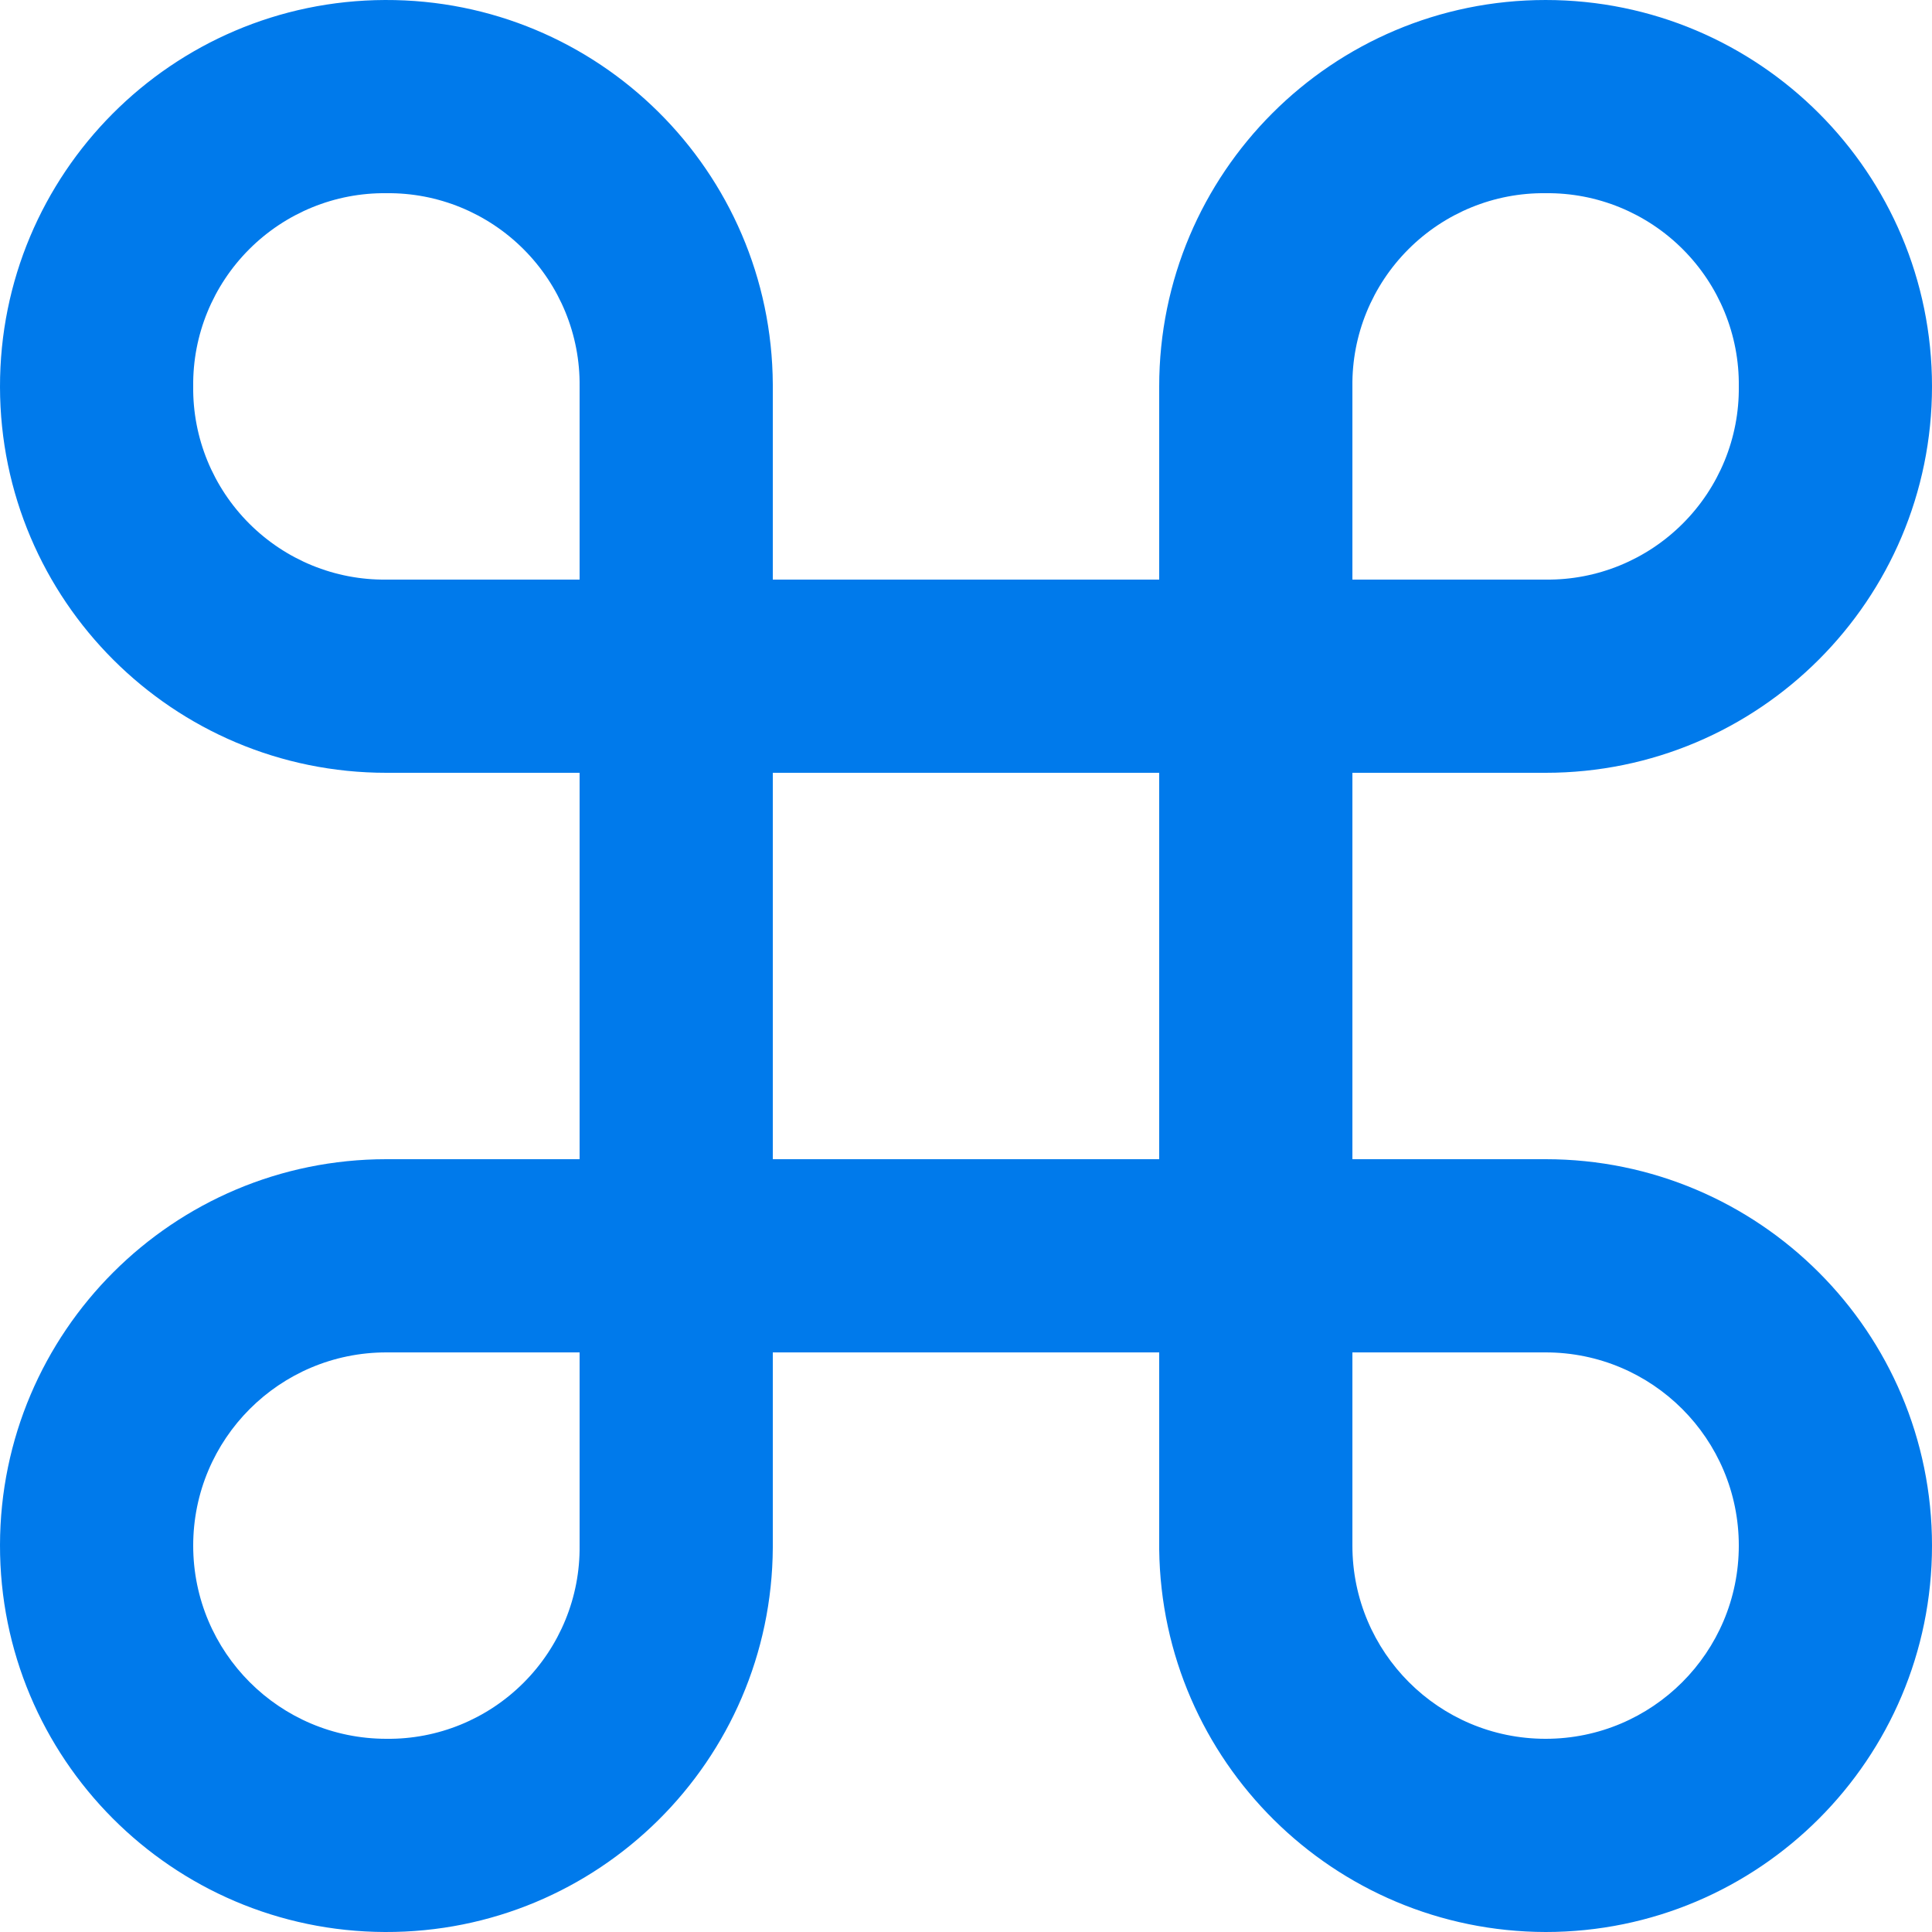 <svg width="16" height="16" viewBox="0 0 16 16" fill="none" xmlns="http://www.w3.org/2000/svg">
<path d="M12.8 16C11.047 15.996 9.621 14.585 9.6 12.831V11.2H6.4V12.816C6.391 14.581 4.955 16.006 3.189 16C1.424 15.994 -0.003 14.56 4.48185e-06 12.795C0.003 11.03 1.435 9.6 3.2 9.6H4.8V6.4H3.2C1.435 6.4 0.003 4.971 4.48185e-06 3.205C-0.003 1.44 1.424 0.006 3.189 1.80046e-05C4.955 -0.006 6.391 1.419 6.4 3.184V4.8H9.6V3.2C9.6 1.433 11.033 1.80046e-05 12.8 1.80046e-05C14.567 1.80046e-05 16 1.433 16 3.2C16 4.967 14.567 6.4 12.8 6.4H11.2V9.6H12.8C14.567 9.6 16 11.033 16 12.8C16 14.567 14.567 16 12.8 16ZM11.2 11.2V12.8C11.2 13.684 11.916 14.4 12.8 14.4C13.684 14.4 14.4 13.684 14.4 12.8C14.4 11.916 13.684 11.2 12.8 11.2H11.2ZM3.2 11.2C2.316 11.2 1.6 11.916 1.6 12.8C1.6 13.684 2.316 14.4 3.2 14.4C3.626 14.405 4.035 14.237 4.336 13.936C4.637 13.635 4.805 13.226 4.8 12.8V11.2H3.2ZM6.4 6.4V9.6H9.6V6.4H6.4ZM12.8 1.6C12.374 1.595 11.965 1.763 11.664 2.064C11.363 2.365 11.195 2.774 11.2 3.2V4.8H12.8C13.226 4.805 13.635 4.637 13.936 4.336C14.237 4.035 14.405 3.626 14.4 3.2C14.405 2.774 14.237 2.365 13.936 2.064C13.635 1.763 13.226 1.595 12.8 1.6ZM3.2 1.6C2.774 1.595 2.365 1.763 2.064 2.064C1.763 2.365 1.595 2.774 1.6 3.2C1.595 3.626 1.763 4.035 2.064 4.336C2.365 4.637 2.774 4.805 3.2 4.8H4.8V3.2C4.805 2.774 4.637 2.365 4.336 2.064C4.035 1.763 3.626 1.595 3.2 1.6Z" fill="#007AEB"/>
</svg>
